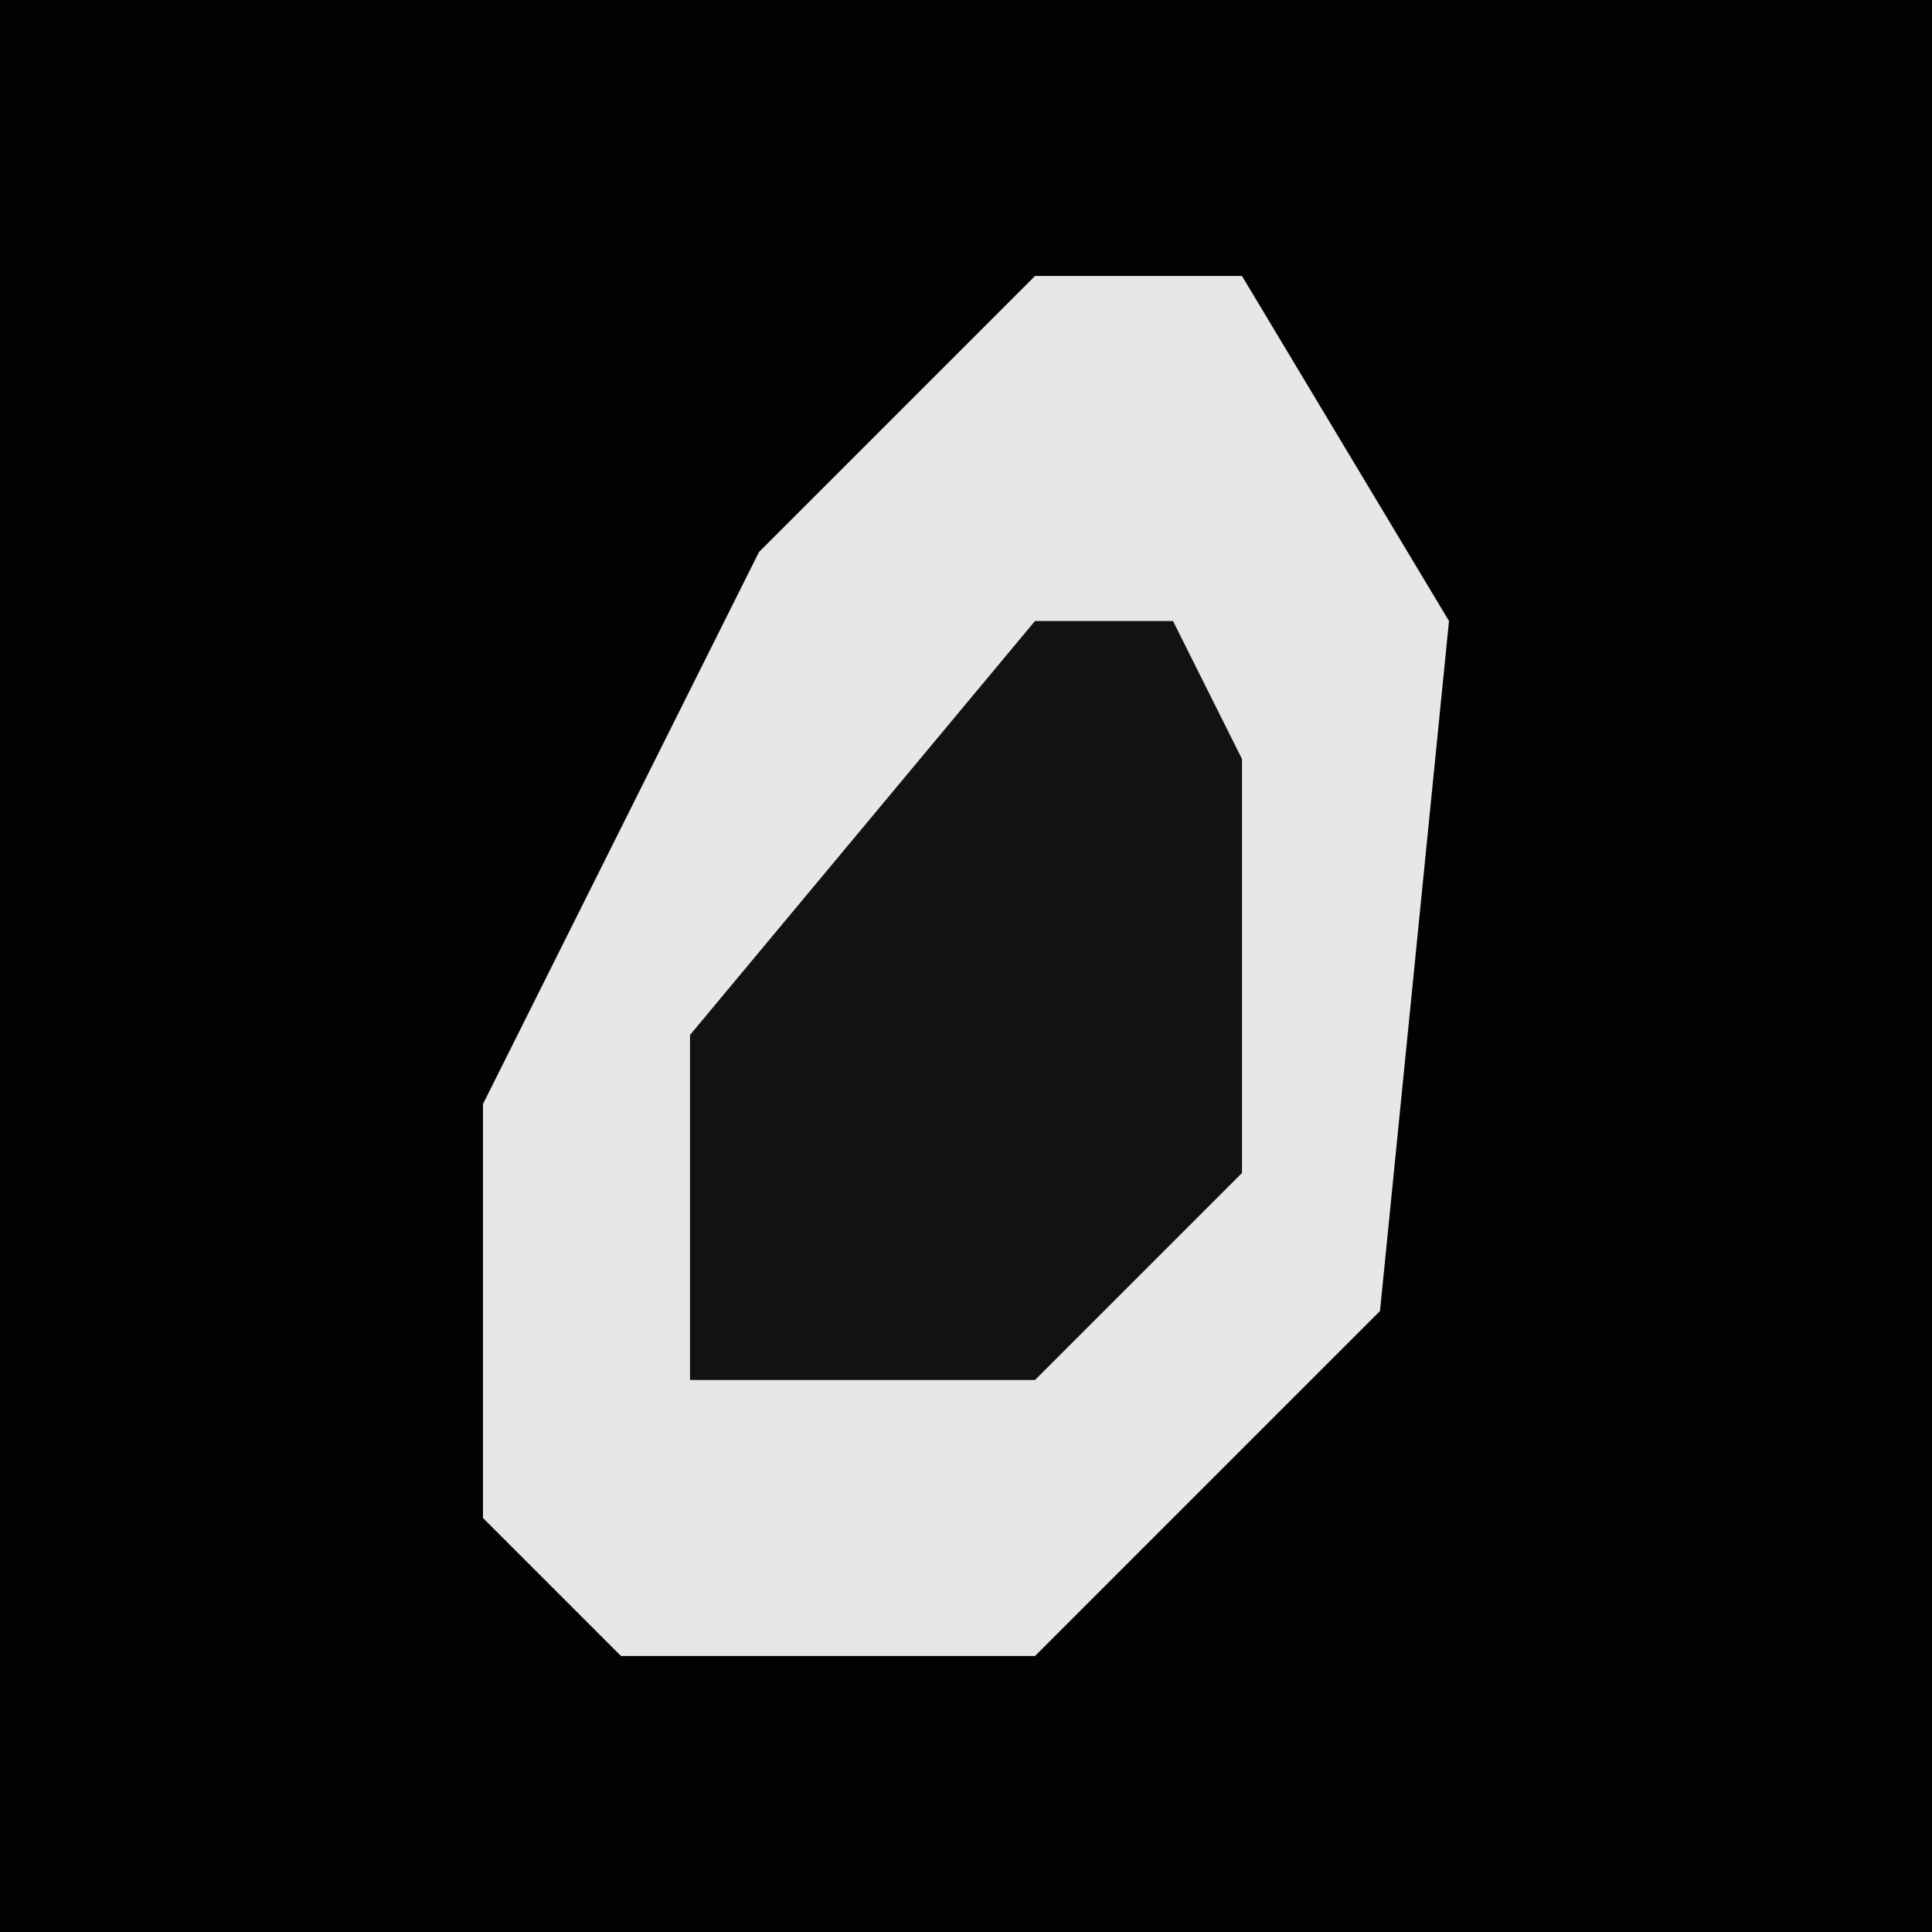 <?xml version="1.0" encoding="UTF-8"?>
<svg version="1.1" xmlns="http://www.w3.org/2000/svg" width="28" height="28">
<path d="M0,0 L28,0 L28,28 L0,28 Z " fill="#020202" transform="translate(0,0)"/>
<path d="M0,0 L3,0 L6,5 L5,15 L0,20 L-6,20 L-8,18 L-8,12 L-4,4 Z " fill="#E7E7E7" transform="translate(15,4)"/>
<path d="M0,0 L2,0 L3,2 L3,8 L0,11 L-5,11 L-5,6 Z " fill="#121212" transform="translate(15,9)"/>
</svg>
